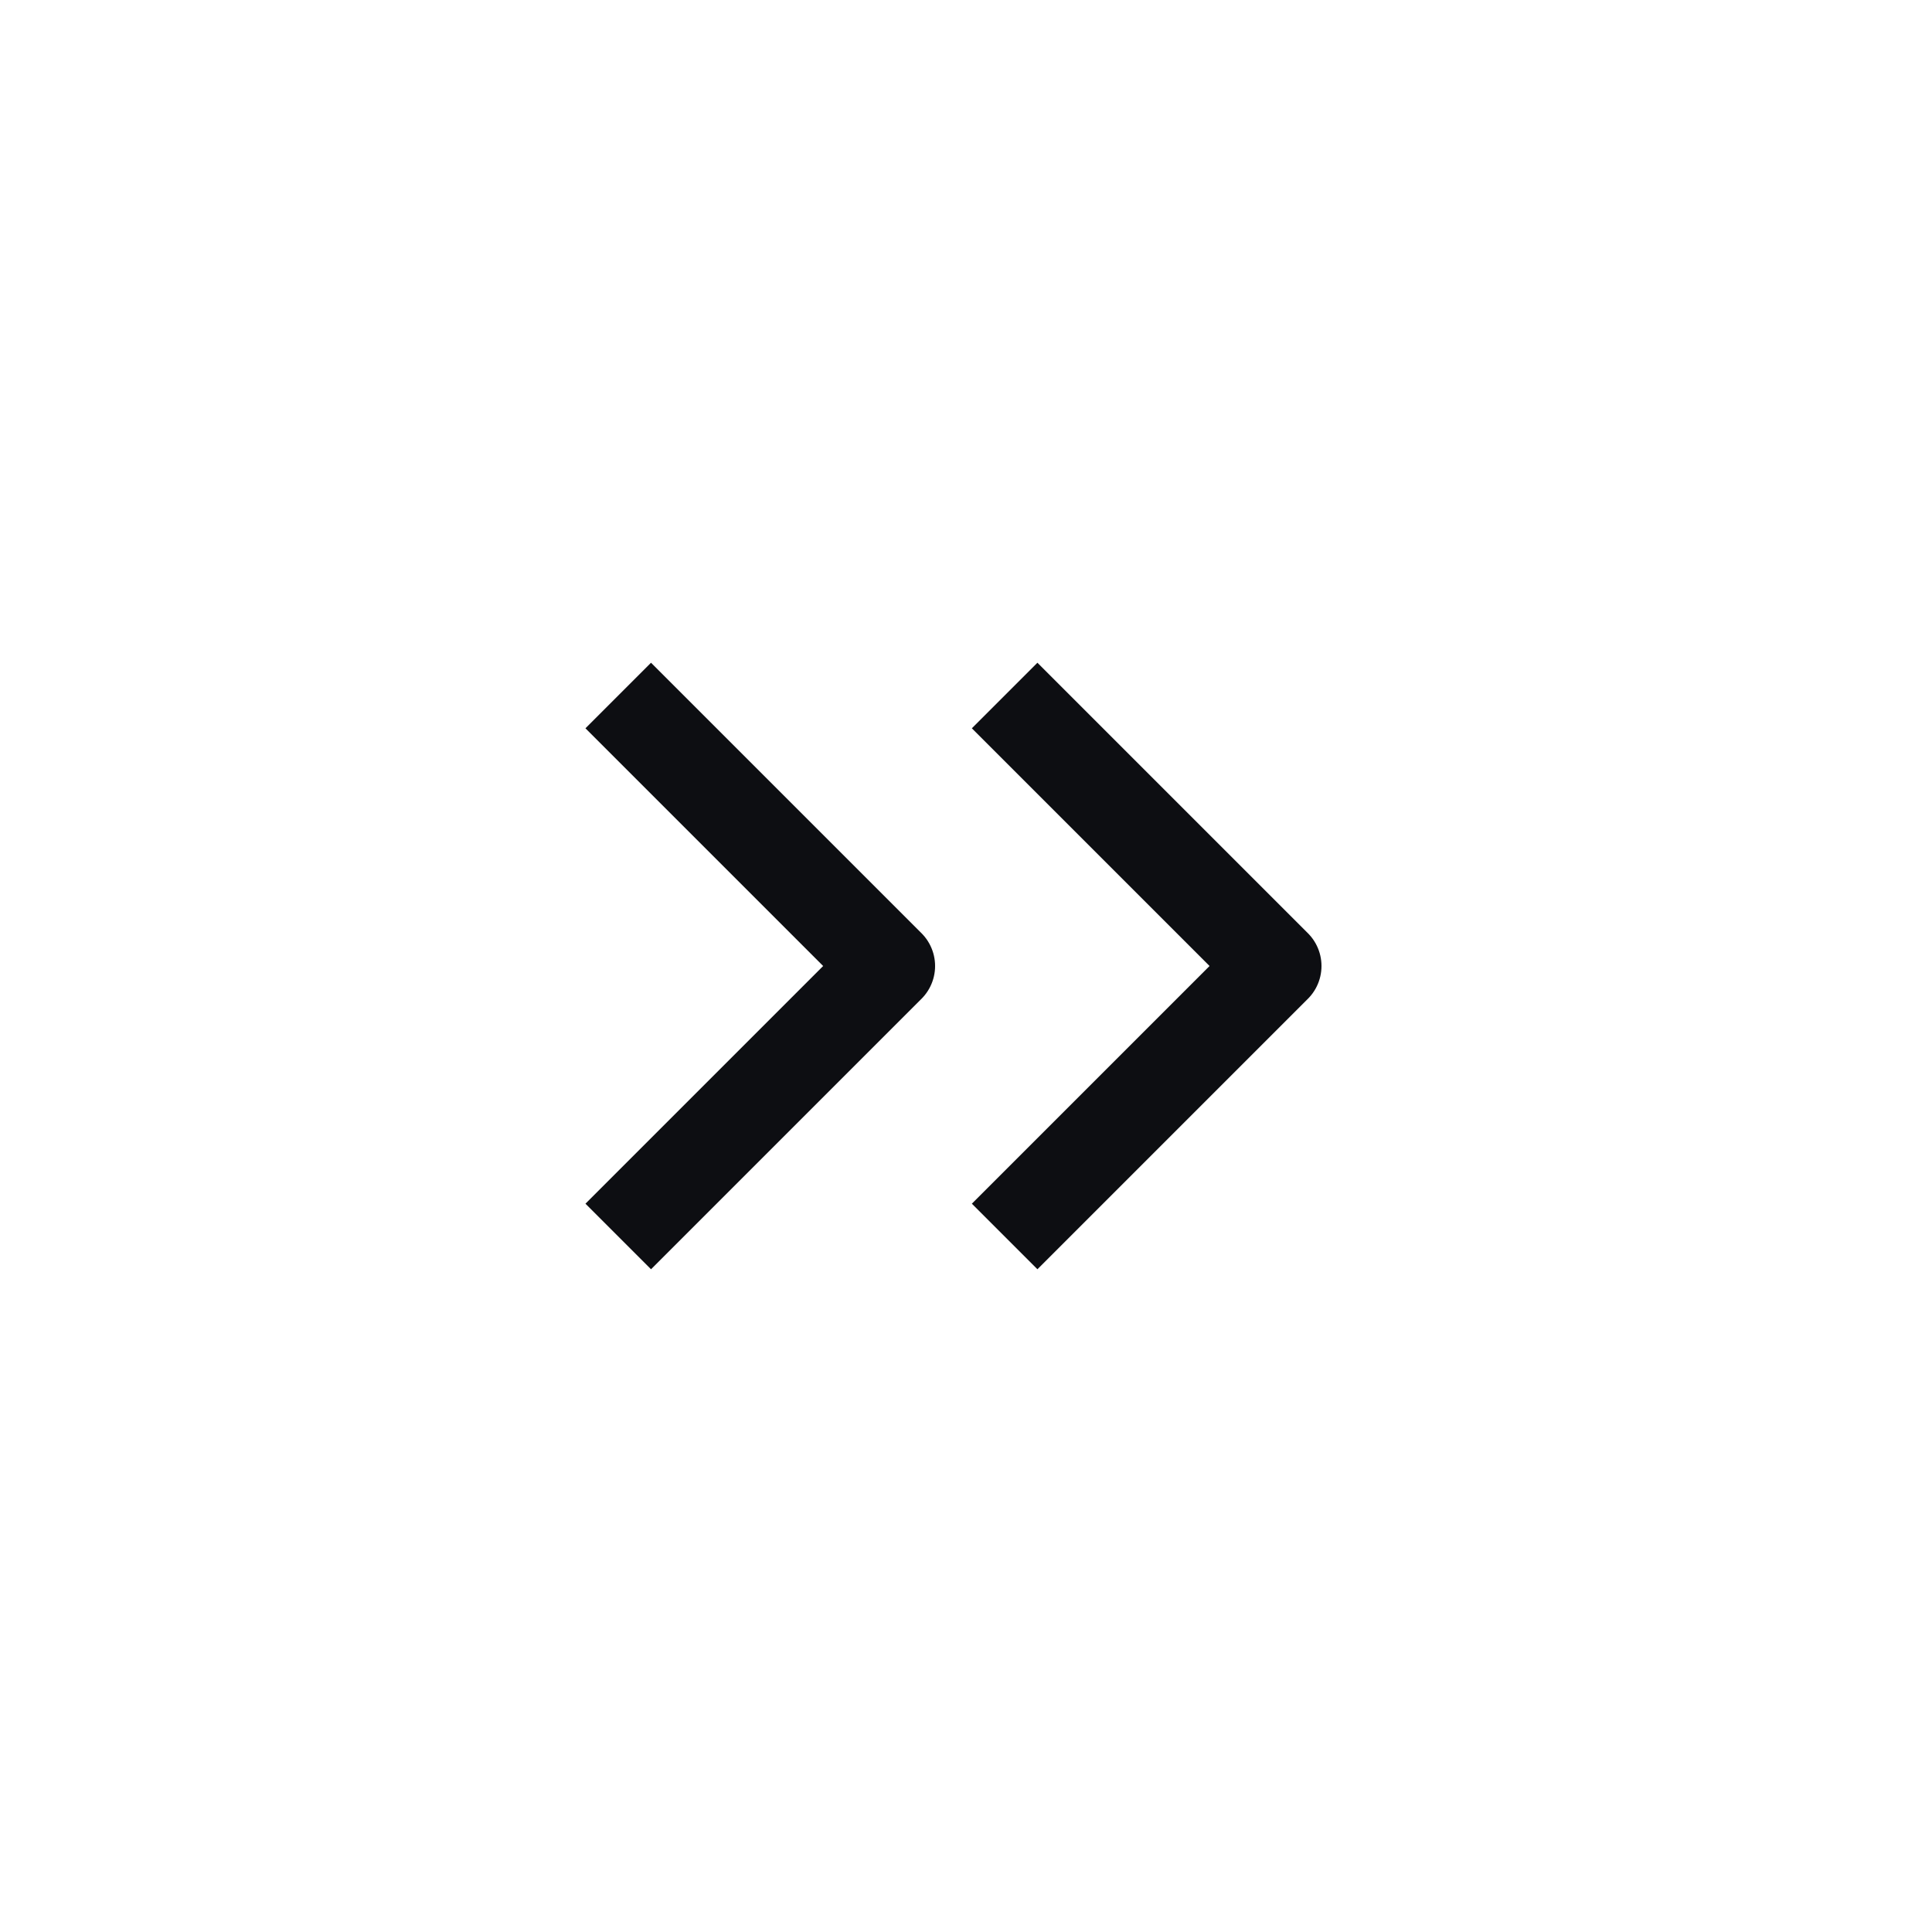 <svg width="25" height="25" viewBox="0 0 25 25" fill="none" xmlns="http://www.w3.org/2000/svg">
<path d="M13 9L16.5 12.5L13 16M8 9L11.5 12.5L8 16" stroke="#0D0E12" stroke-width="1.2" stroke-linejoin="round"/>
</svg>
